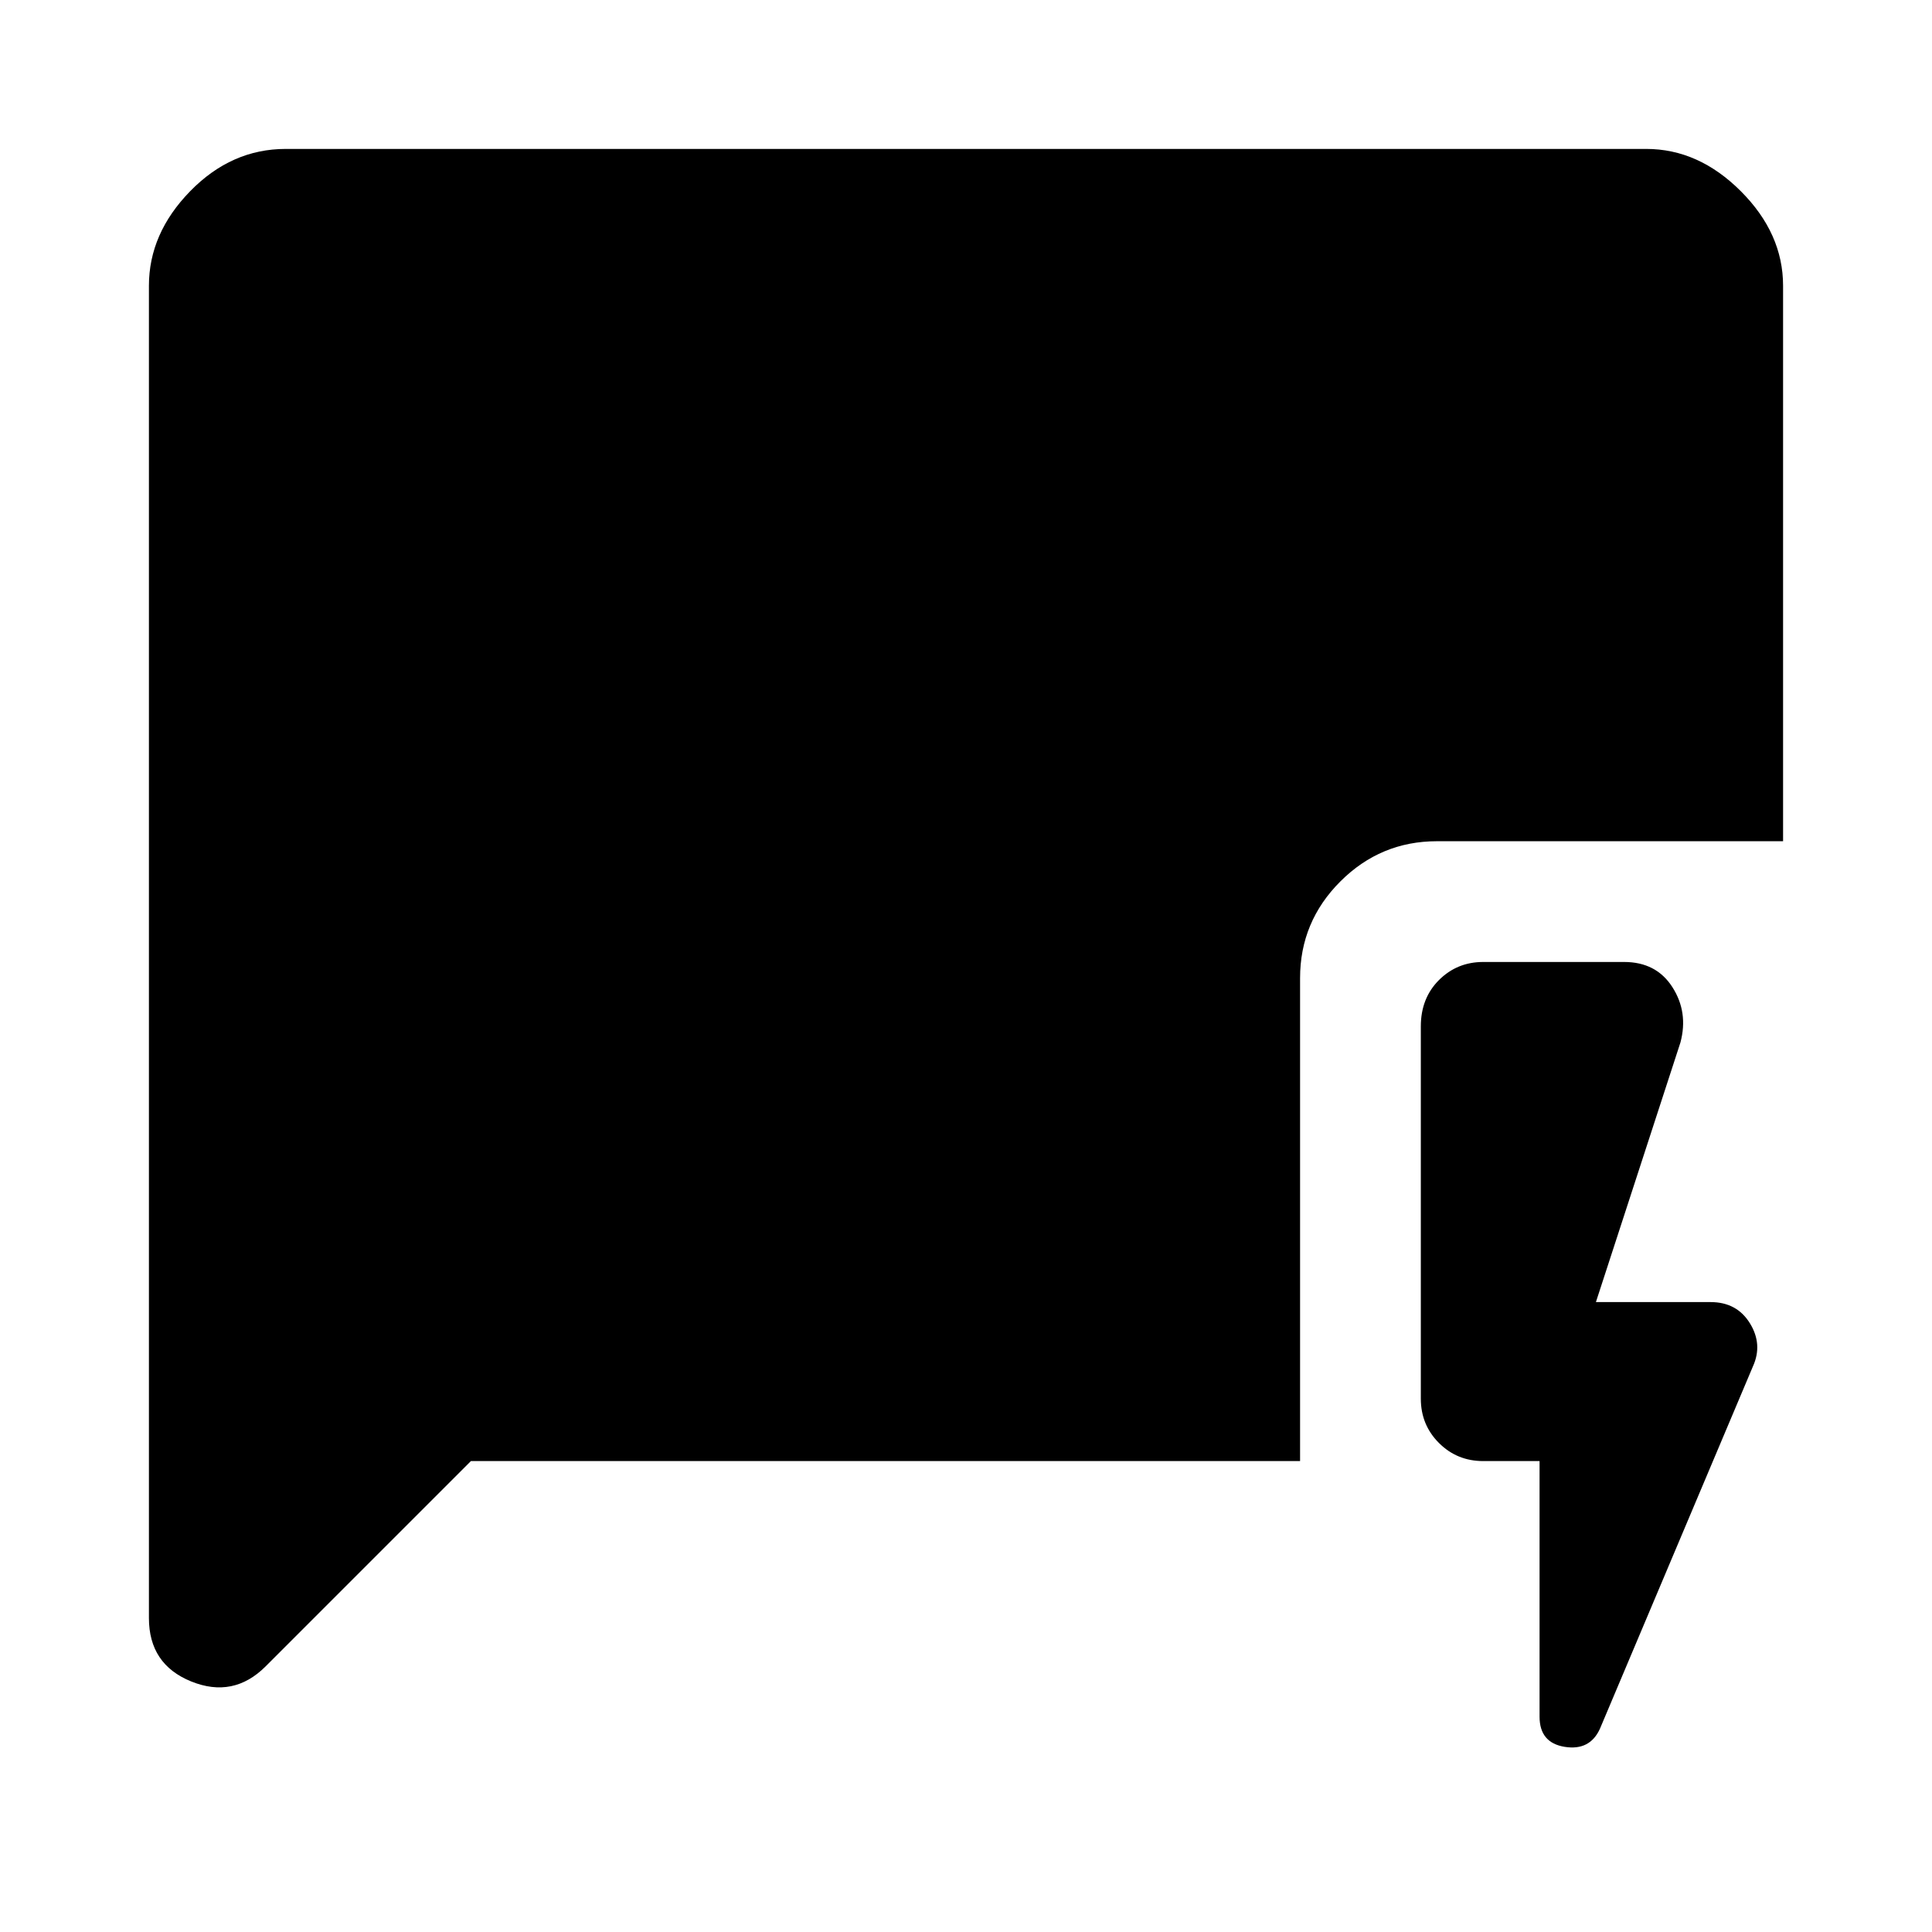 <svg xmlns="http://www.w3.org/2000/svg" height="48" width="48"><path d="M38.25 36.3H36.85Q36.2 36.3 35.75 35.85Q35.3 35.4 35.3 34.75V25.5Q35.3 24.8 35.75 24.35Q36.2 23.9 36.85 23.9H40.35Q41.15 23.9 41.55 24.525Q41.95 25.15 41.75 25.9L39.65 32.35H42.5Q43.15 32.35 43.475 32.875Q43.8 33.4 43.55 33.95L39.75 42.95Q39.5 43.5 38.875 43.4Q38.25 43.3 38.25 42.65ZM11.7 36.3 6.6 41.4Q5.8 42.2 4.75 41.775Q3.7 41.35 3.7 40.2V7.1Q3.7 5.8 4.725 4.75Q5.75 3.7 7.1 3.7H40.9Q42.2 3.7 43.25 4.75Q44.3 5.8 44.3 7.1V20.9H35.7Q34.3 20.9 33.3 21.9Q32.3 22.9 32.3 24.3V36.3Z"/></svg>